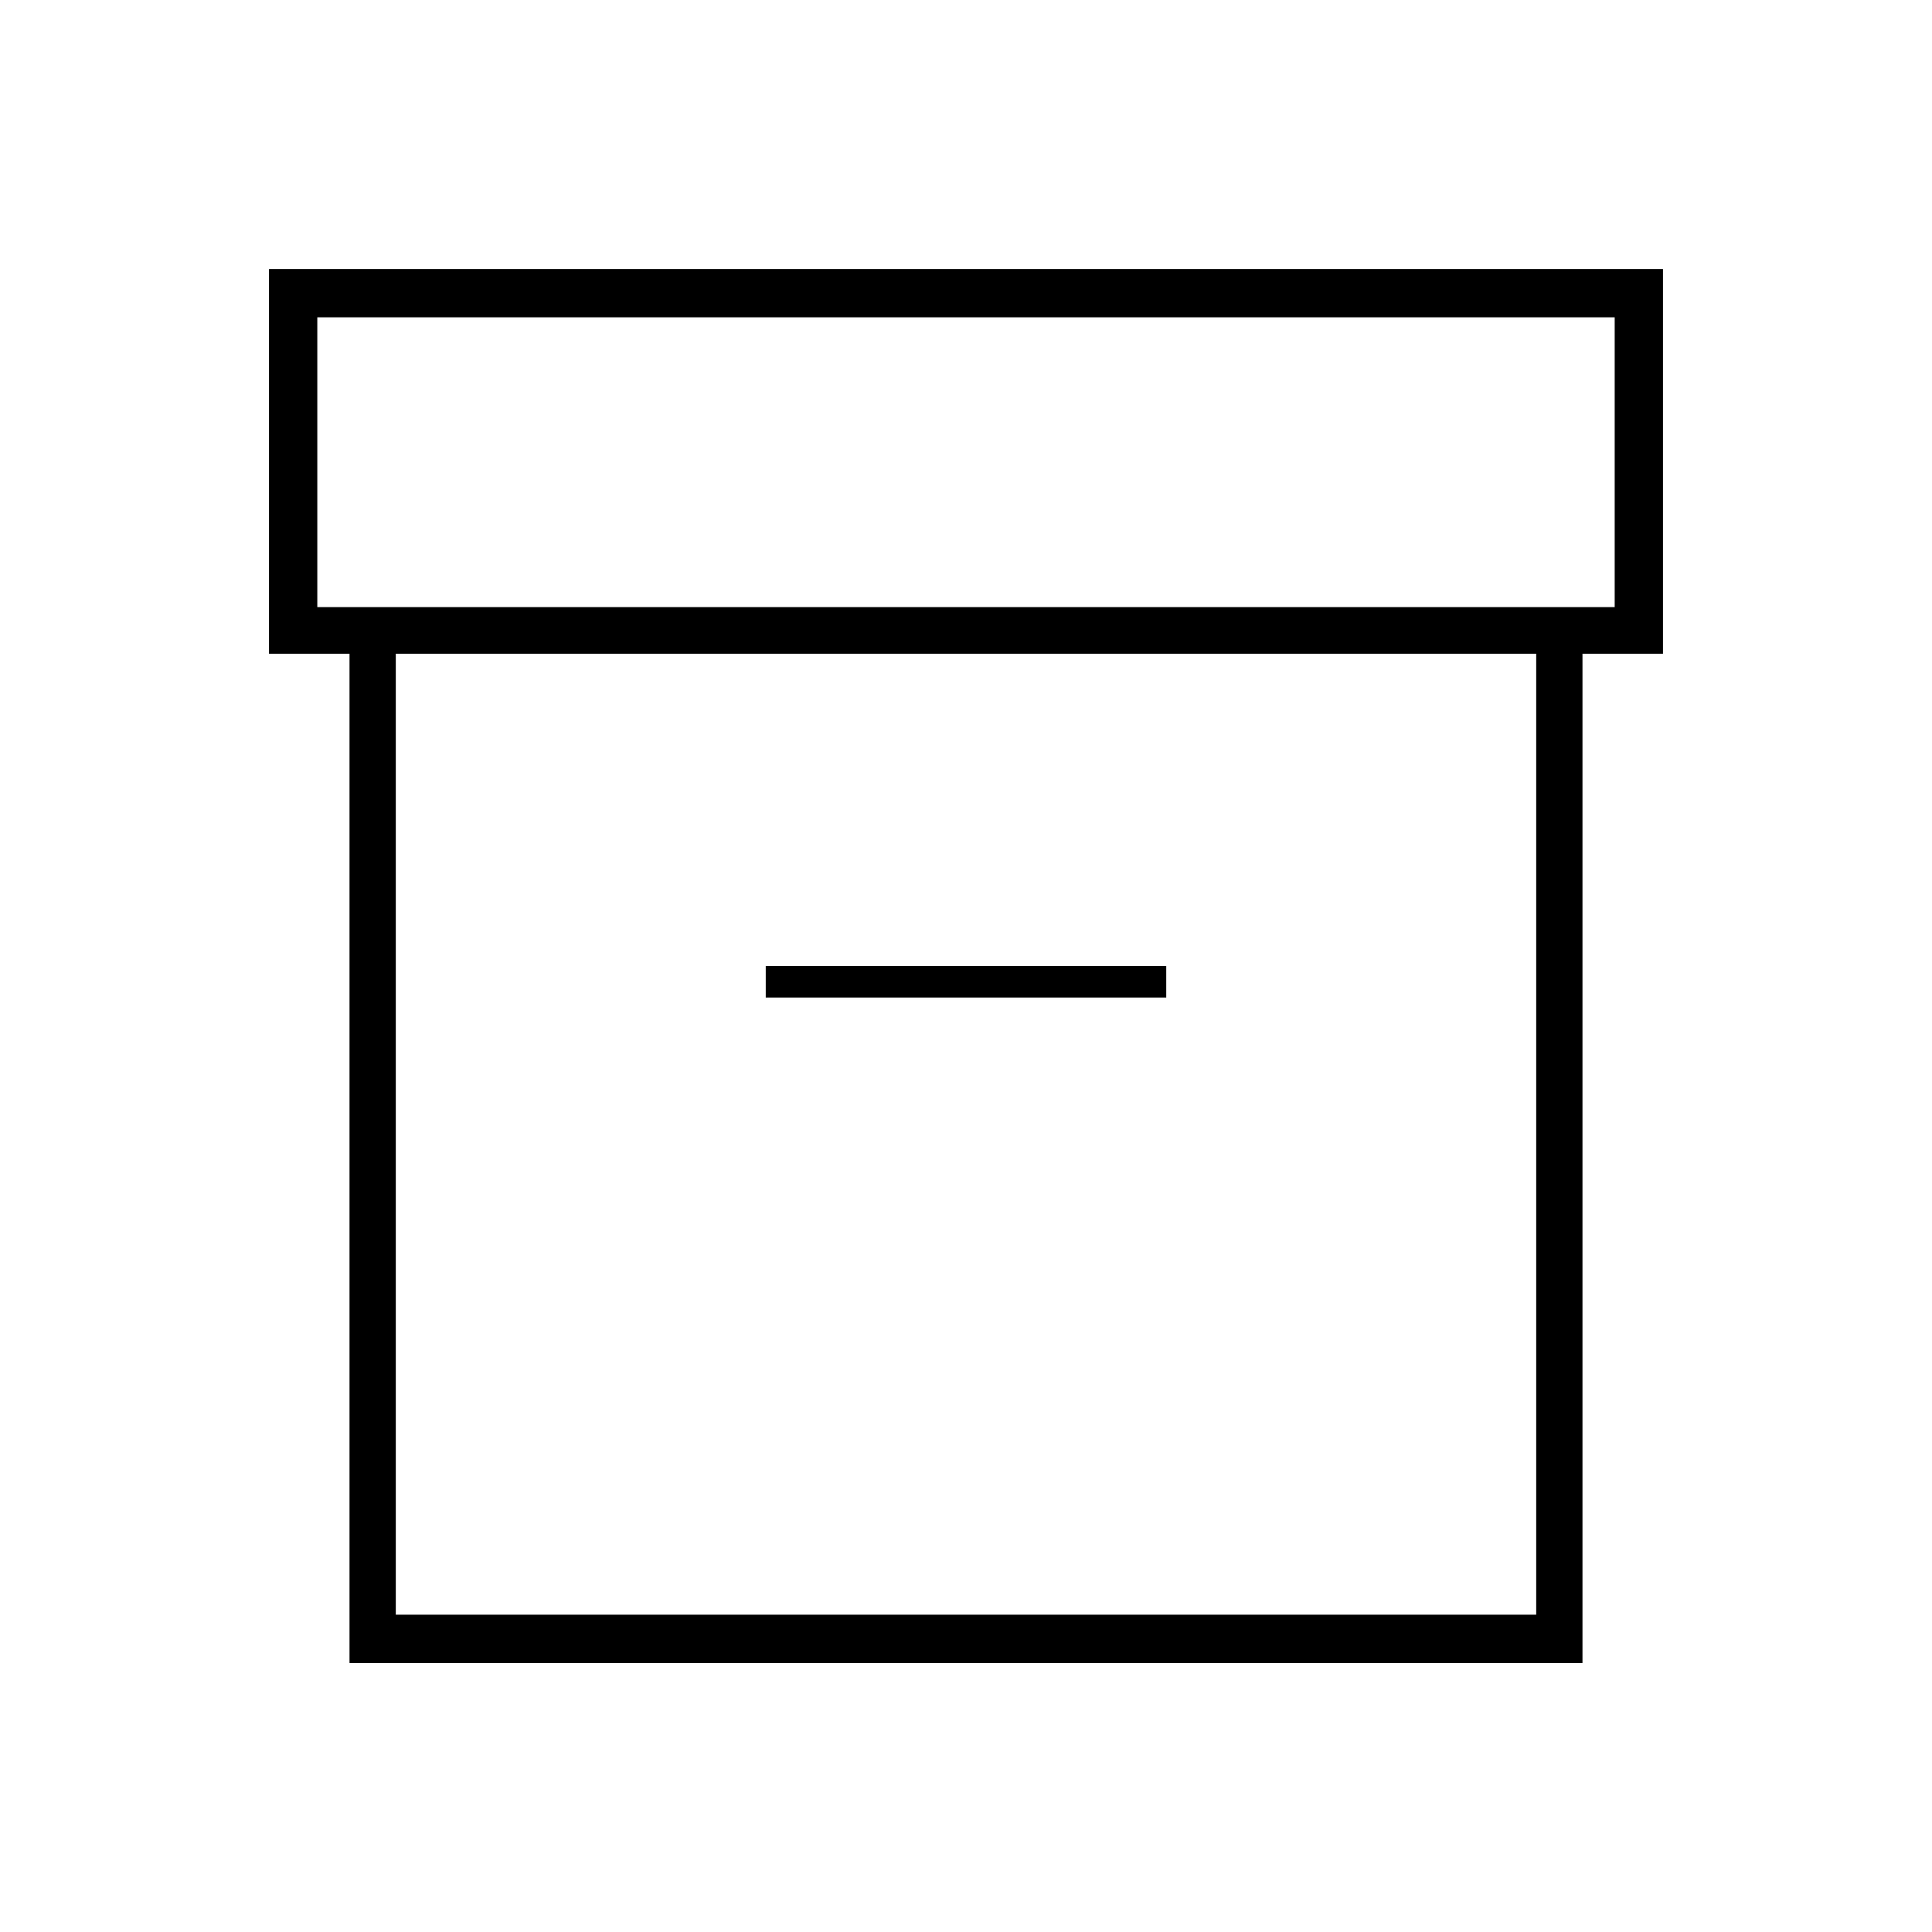 <svg xmlns="http://www.w3.org/2000/svg" height="40" viewBox="0 -960 960 960" width="40"><path d="M173.67-133.67v-501.5h-40v-191.16h692.66v191.16h-40v501.5H173.67Zm23-24h566.66v-477.5H196.67v477.5Zm-39-500.66h644.66v-144H157.67v144Zm222.83 194h199V-480h-199v15.67Zm99.5 67.5Z"/></svg>